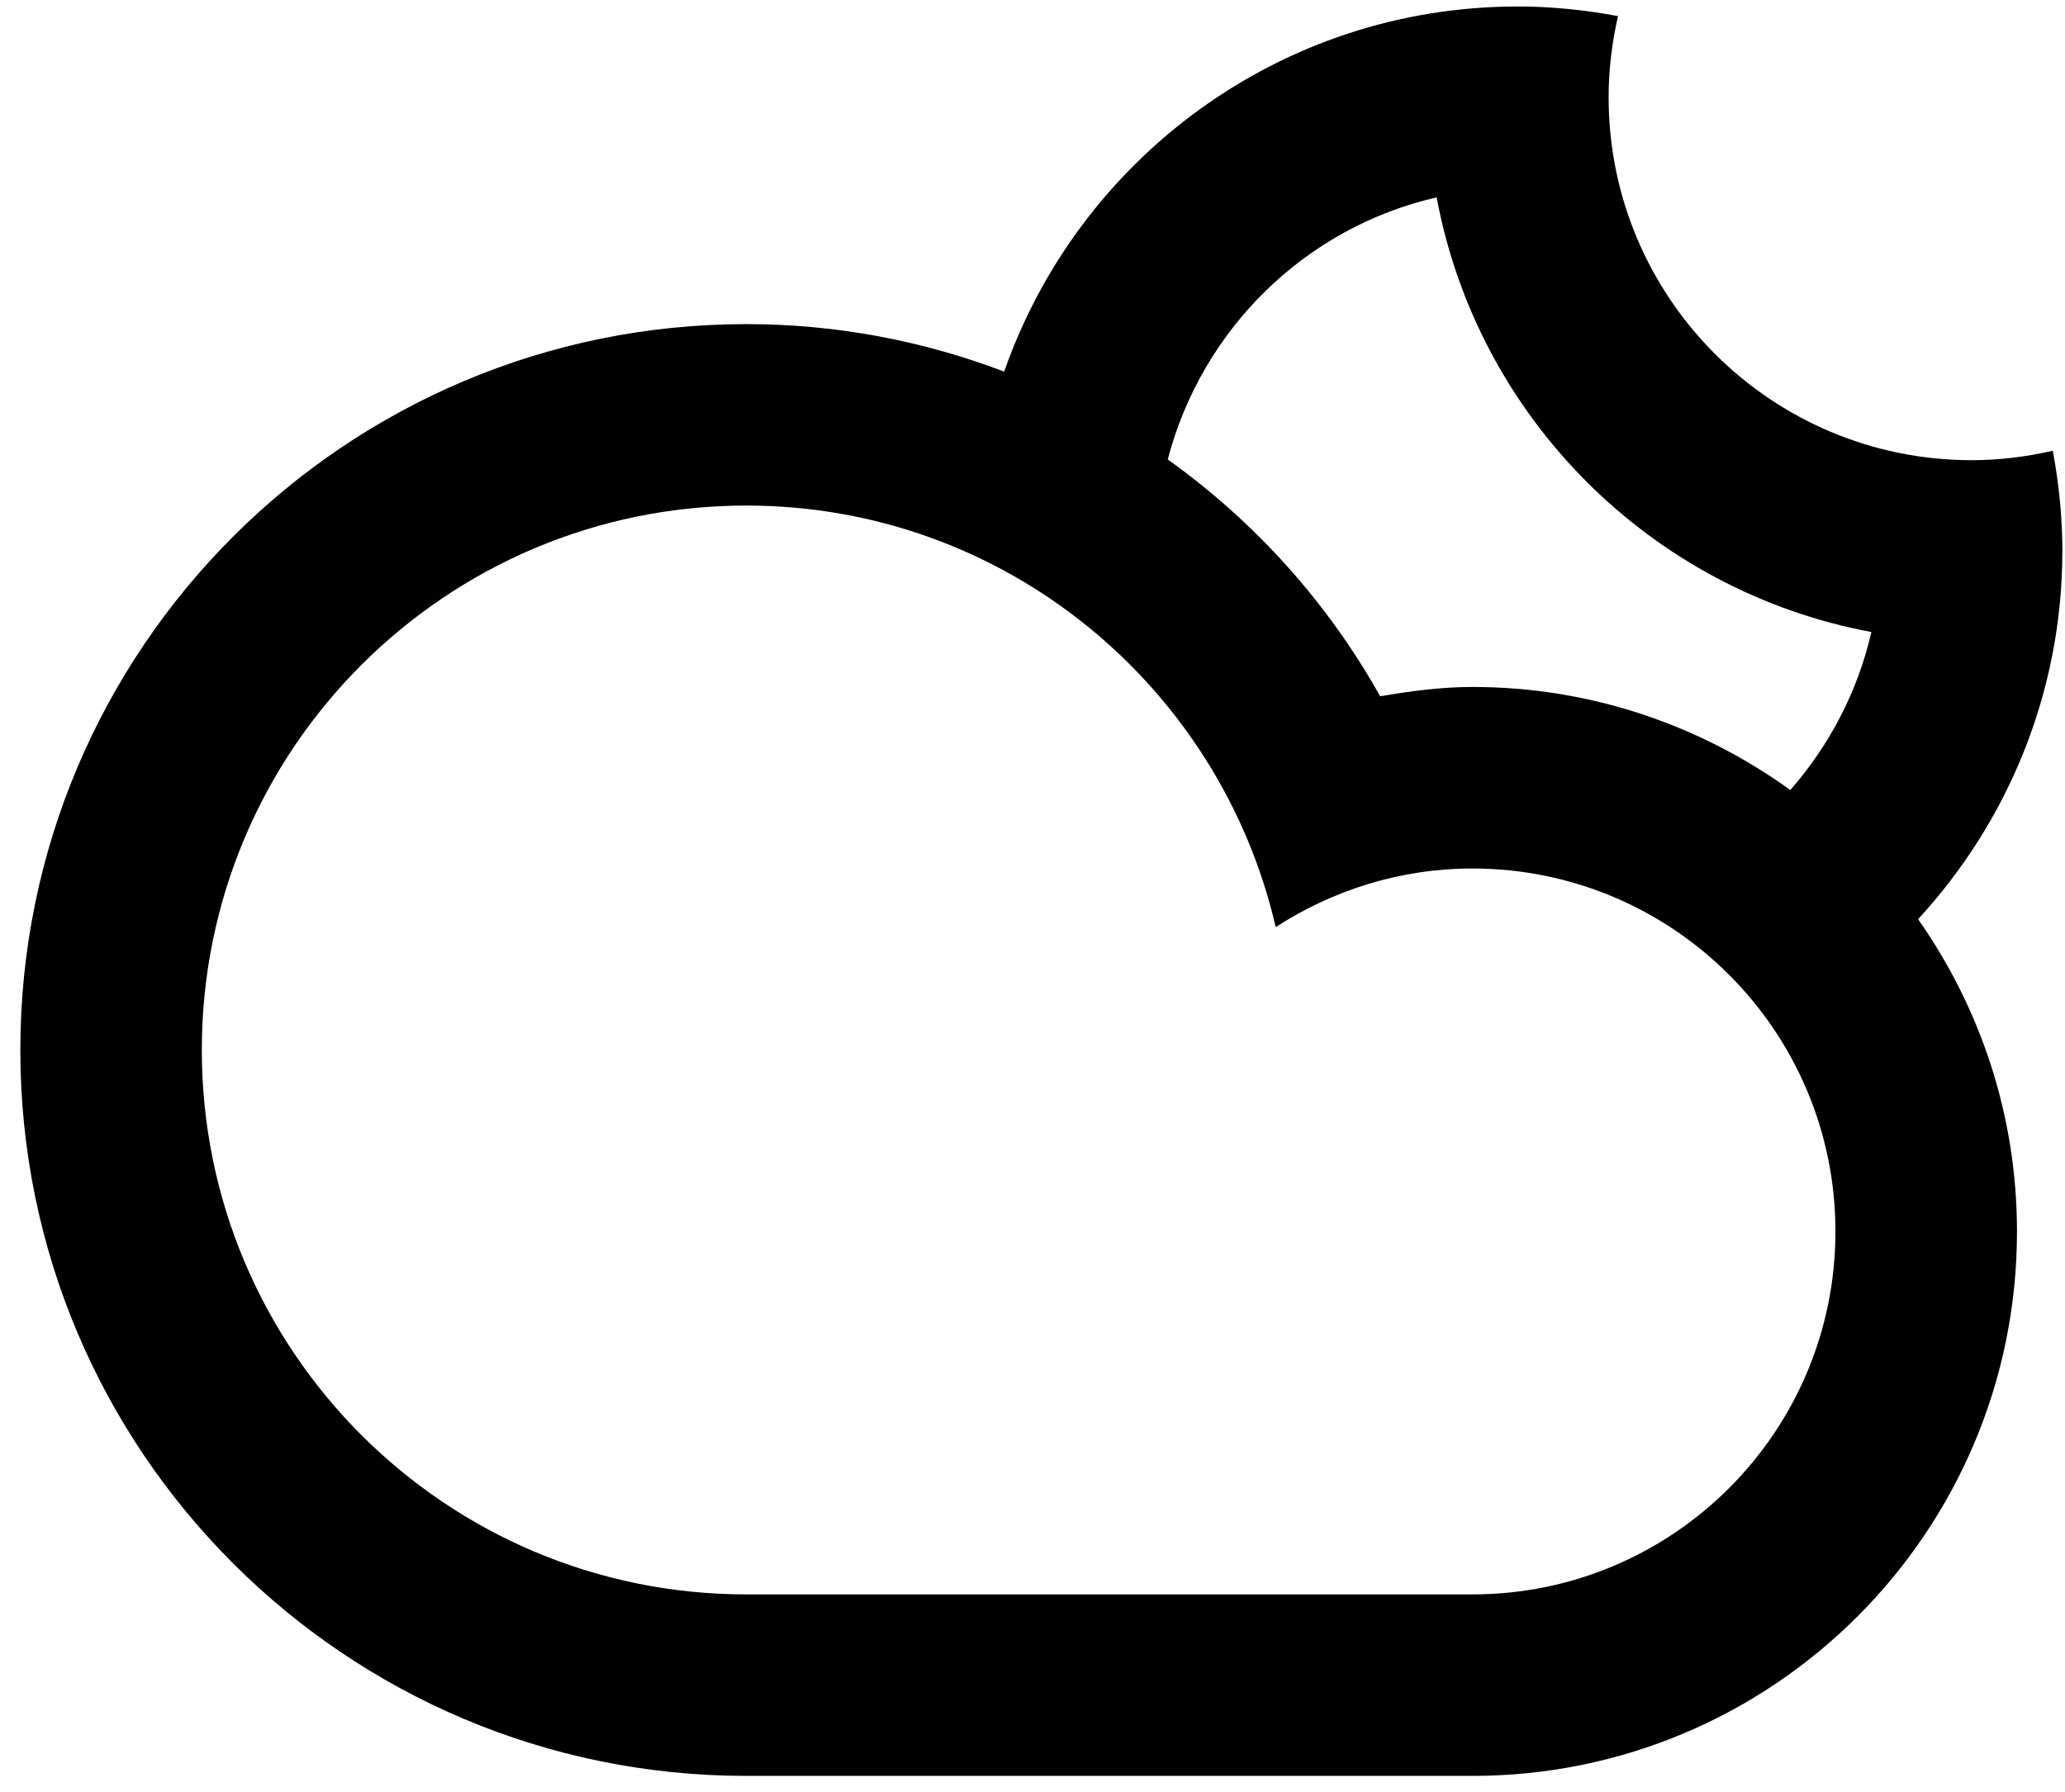 <?xml version="1.0" encoding="UTF-8"?>
<svg width="91px" height="79px" viewBox="0 0 91 79" version="1.1" xmlns="http://www.w3.org/2000/svg" xmlns:xlink="http://www.w3.org/1999/xlink">
    <title>Cloud-Moon</title>
    <g id="Page-1" stroke="none" stroke-width="1" fill="none" fill-rule="evenodd">
        <g id="Cloud-Moon" transform="translate(0.896, 0.286)" fill="#000000">
            <path d="M83.63,40.23 L83.63,40.23 C86.366,44.128 87.988,48.866 87.988,53.996 C87.988,67.246 77.246,77.992 63.992,77.992 C58.442,77.992 38.39,77.992 31.996,77.992 C14.324,77.992 7.10542736e-15,63.668 7.10542736e-15,45.996 C7.10542736e-15,28.324 14.324,14 31.996,14 C36,14 39.824,14.75 43.356,16.094 L43.356,16.094 C46.626,6.73 55.512,0 65.992,0 C67.502,0 68.974,0.156 70.406,0.424 C70.144,1.574 69.992,2.77 69.992,4 C69.992,12.836 77.154,19.998 85.988,19.998 C87.22,19.998 88.414,19.846 89.566,19.582 C89.832,21.016 89.988,22.488 89.988,23.998 C89.986,30.264 87.564,35.956 83.63,40.23 Z M7.998,45.996 C7.998,59.25 18.74,69.992 31.994,69.992 C39.226,69.992 57.952,69.992 63.99,69.992 C72.826,69.992 79.988,62.828 79.988,53.996 C79.988,45.16 72.826,37.996 63.99,37.996 C60.79,37.996 57.824,38.96 55.322,40.578 C52.86,29.946 43.376,21.998 31.994,21.998 C18.74,21.998 7.998,32.742 7.998,45.996 Z M62.414,8.414 C56.614,9.742 52.064,14.234 50.564,19.964 L50.564,19.964 C54.4,22.708 57.61,26.268 59.924,30.404 C61.252,30.178 62.598,29.994 63.99,29.994 C69.226,29.994 74.056,31.694 78,34.536 L78,34.536 C79.716,32.578 80.97,30.2 81.572,27.572 C71.866,25.764 64.222,18.126 62.414,8.414 Z" id="Shape"></path>
        </g>
    </g>
</svg>